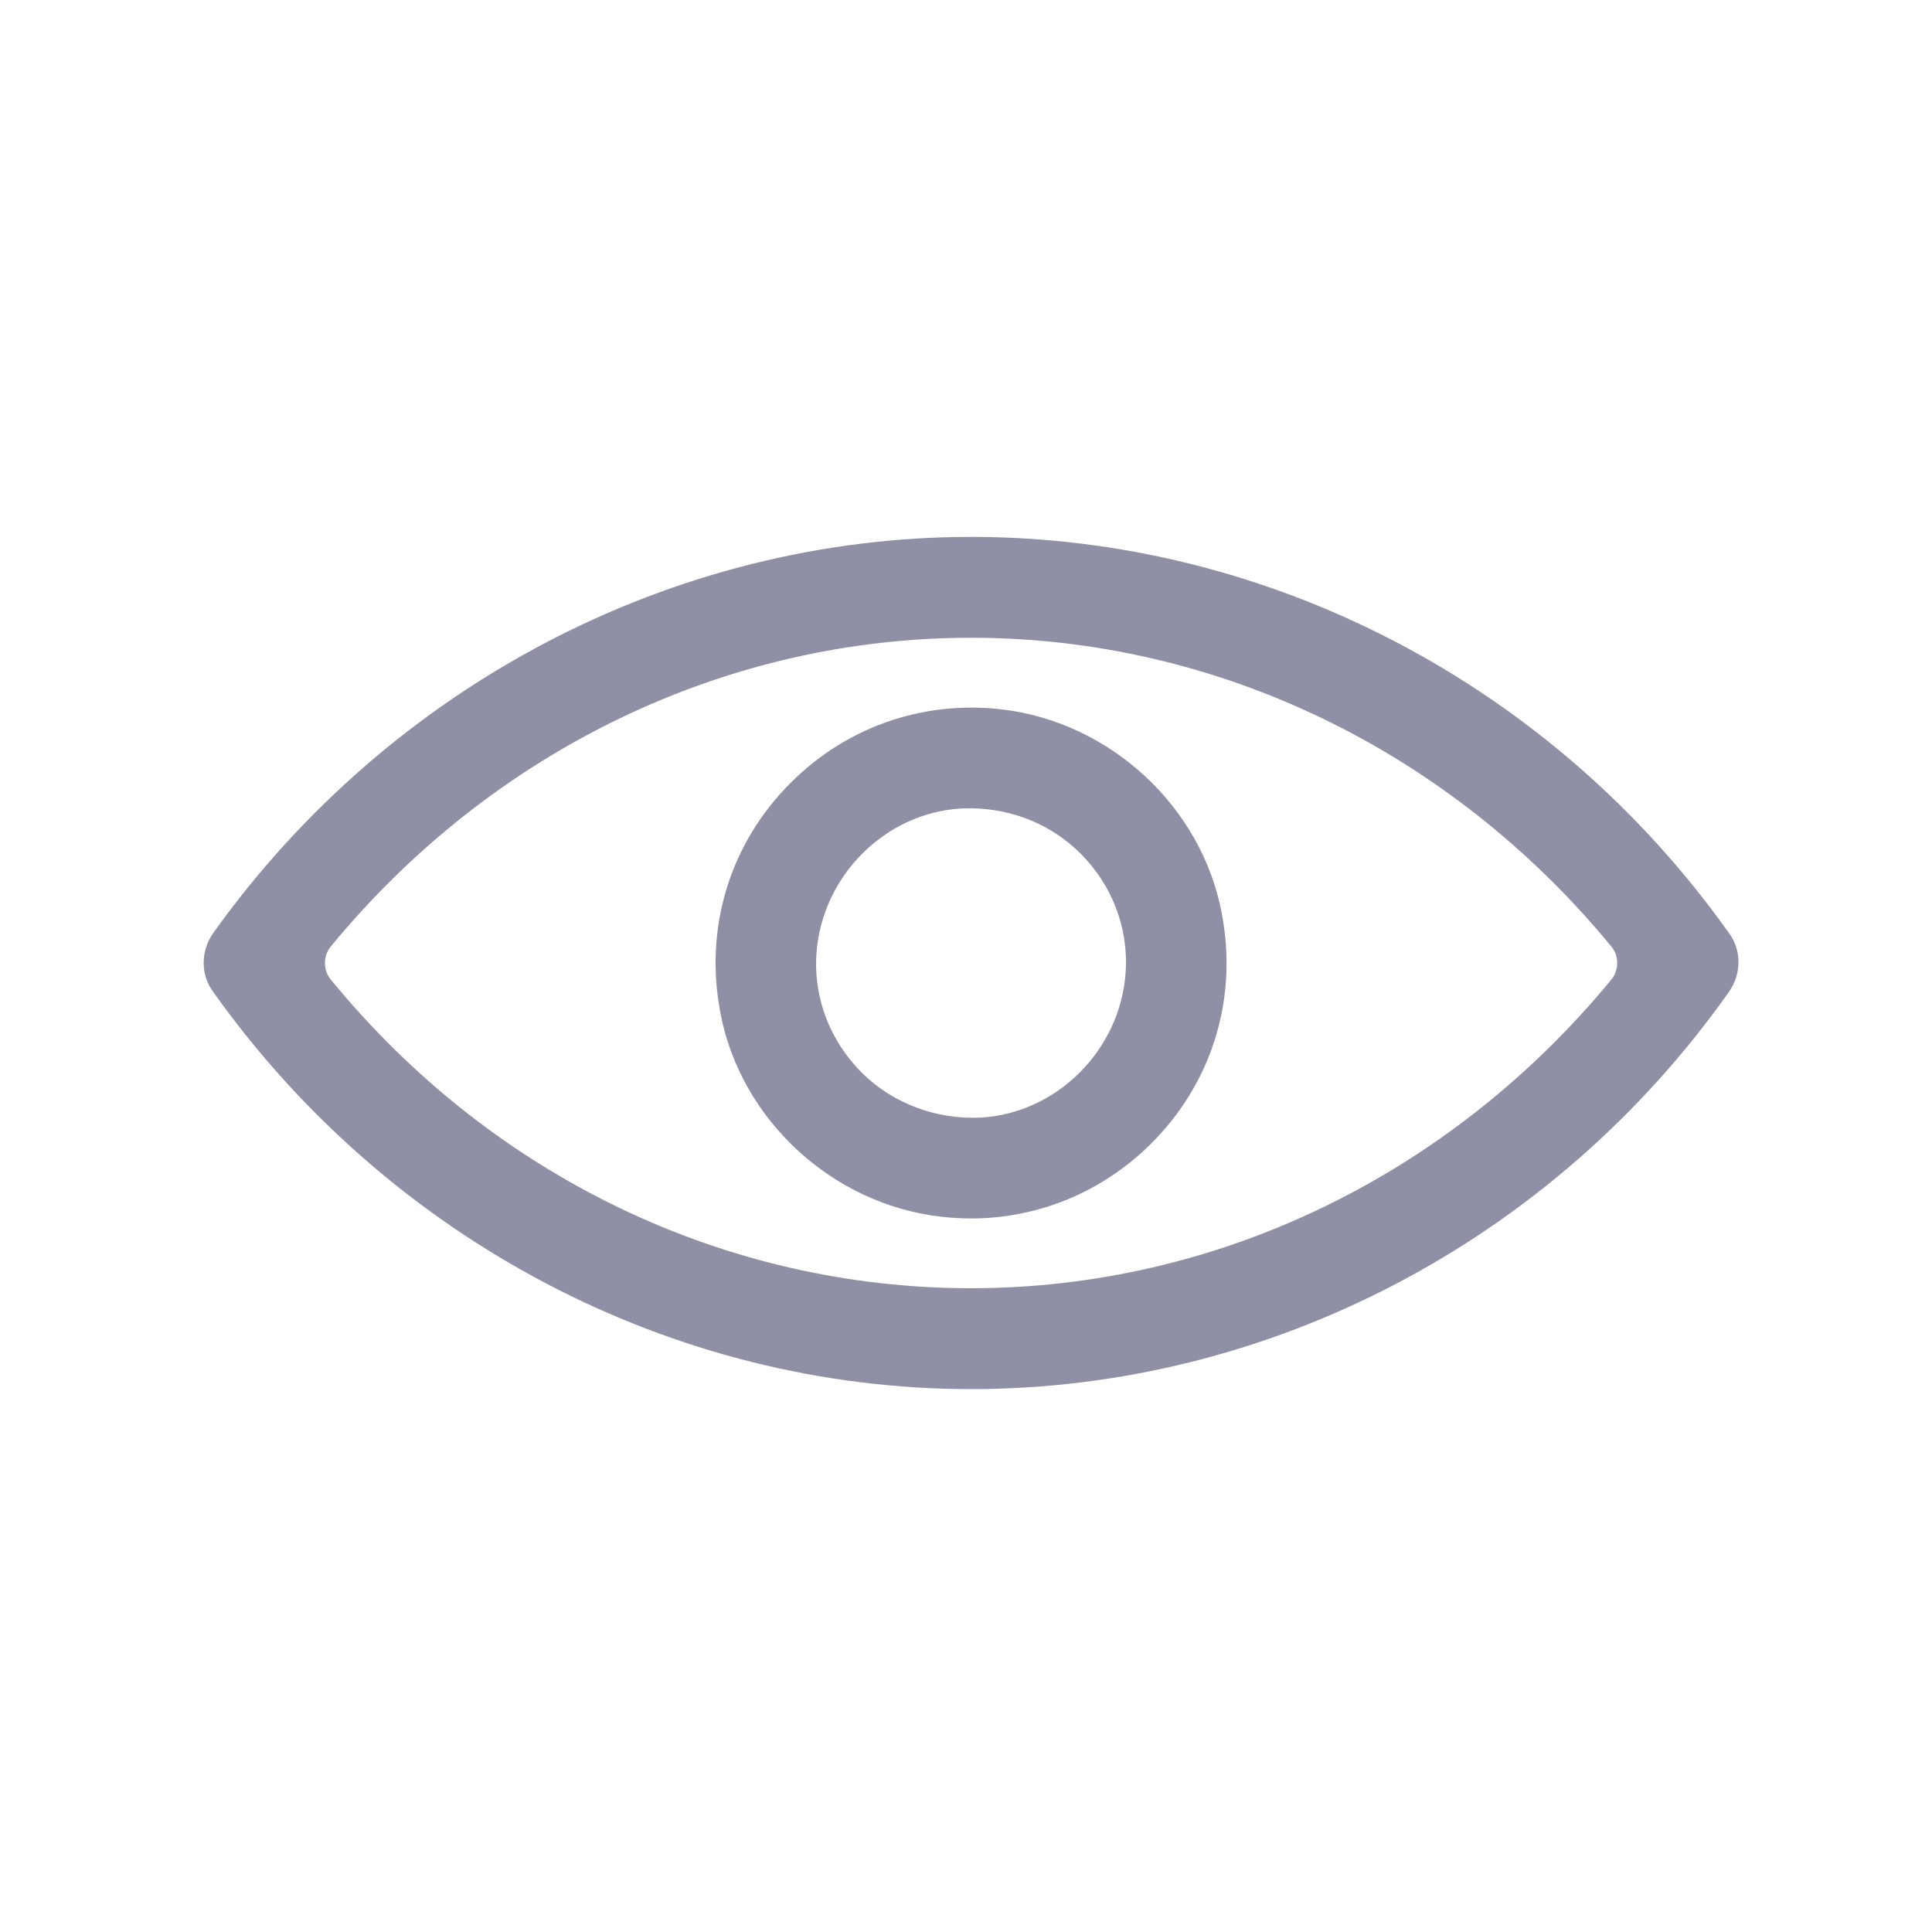 <svg width="28" height="28" viewBox="0 0 28 28" fill="none" xmlns="http://www.w3.org/2000/svg">
<path d="M14.073 8.016C9.64 8.016 5.72 10.24 3.278 13.662C3.153 13.833 3.153 14.067 3.278 14.238C5.72 17.66 9.64 19.884 14.073 19.884C18.507 19.884 22.427 17.66 24.869 14.238C24.994 14.067 24.994 13.833 24.869 13.662C22.427 10.24 18.507 8.016 14.073 8.016ZM14.073 9.011C17.869 9.011 21.245 10.784 23.516 13.569C23.702 13.802 23.702 14.129 23.516 14.362C21.229 17.147 17.854 18.92 14.073 18.92C10.293 18.92 6.902 17.147 4.631 14.362C4.445 14.129 4.445 13.802 4.631 13.569C6.902 10.784 10.293 9.011 14.073 9.011ZM14.633 10.536C12.3 10.178 10.293 12.169 10.667 14.502C10.9 15.964 12.067 17.147 13.545 17.38C15.878 17.738 17.885 15.747 17.511 13.413C17.278 11.951 16.096 10.769 14.633 10.536ZM13.918 11.485C15.411 11.391 16.64 12.62 16.547 14.113C16.469 15.342 15.458 16.353 14.229 16.431C12.736 16.524 11.507 15.296 11.6 13.802C11.678 12.573 12.689 11.562 13.918 11.485Z" fill="#8F90A6"/>
<path d="M14.073 20.132C9.765 20.132 5.658 17.986 3.091 14.377C2.905 14.128 2.905 13.786 3.091 13.521C5.658 9.928 9.765 7.781 14.073 7.781C18.398 7.781 22.505 9.928 25.056 13.521C25.242 13.77 25.242 14.112 25.056 14.377C22.505 17.986 18.398 20.132 14.073 20.132ZM14.073 8.248C9.905 8.248 5.938 10.317 3.465 13.801C3.402 13.895 3.402 14.019 3.465 14.112C5.938 17.597 9.905 19.666 14.073 19.666C18.242 19.666 22.193 17.597 24.682 14.112C24.744 14.019 24.744 13.895 24.682 13.801C22.209 10.332 18.242 8.248 14.073 8.248ZM14.073 19.137C10.371 19.137 6.856 17.441 4.444 14.501C4.18 14.19 4.18 13.723 4.444 13.412C6.856 10.457 10.371 8.777 14.073 8.777C17.776 8.777 21.291 10.472 23.702 13.412C23.967 13.723 23.967 14.19 23.702 14.501C21.291 17.457 17.776 19.137 14.073 19.137ZM14.073 9.243C10.511 9.243 7.136 10.877 4.802 13.708C4.678 13.848 4.678 14.066 4.802 14.206C7.136 17.052 10.511 18.67 14.073 18.67C17.636 18.67 21.011 17.037 23.345 14.206C23.469 14.066 23.469 13.848 23.345 13.708C21.011 10.877 17.636 9.243 14.073 9.243ZM14.073 17.659C13.871 17.659 13.684 17.643 13.482 17.612C11.927 17.363 10.651 16.104 10.418 14.548C10.231 13.366 10.604 12.199 11.46 11.344C12.3 10.504 13.467 10.115 14.665 10.301C16.22 10.55 17.496 11.81 17.729 13.366C17.916 14.548 17.542 15.715 16.687 16.57C15.987 17.27 15.053 17.659 14.073 17.659ZM14.073 10.721C13.218 10.721 12.409 11.048 11.787 11.67C11.056 12.401 10.713 13.428 10.884 14.47C11.102 15.839 12.191 16.928 13.56 17.146C14.602 17.301 15.613 16.975 16.36 16.244C17.107 15.512 17.433 14.486 17.262 13.444C17.044 12.075 15.956 10.986 14.587 10.768C14.416 10.737 14.245 10.721 14.073 10.721ZM14.073 16.663C13.358 16.663 12.658 16.384 12.16 15.87C11.616 15.326 11.32 14.563 11.367 13.786C11.444 12.448 12.565 11.344 13.902 11.25L13.918 11.483L13.902 11.25C14.68 11.204 15.442 11.483 15.987 12.043C16.531 12.604 16.827 13.35 16.78 14.128C16.702 15.466 15.582 16.57 14.245 16.663C14.198 16.663 14.136 16.663 14.073 16.663ZM13.933 11.717C12.829 11.779 11.911 12.697 11.833 13.817C11.787 14.47 12.036 15.092 12.487 15.543C12.938 15.995 13.576 16.228 14.213 16.197C15.318 16.135 16.236 15.217 16.313 14.097C16.36 13.444 16.111 12.821 15.66 12.37C15.209 11.919 14.587 11.686 13.933 11.717Z" fill="#8F90A6"/>
</svg>
